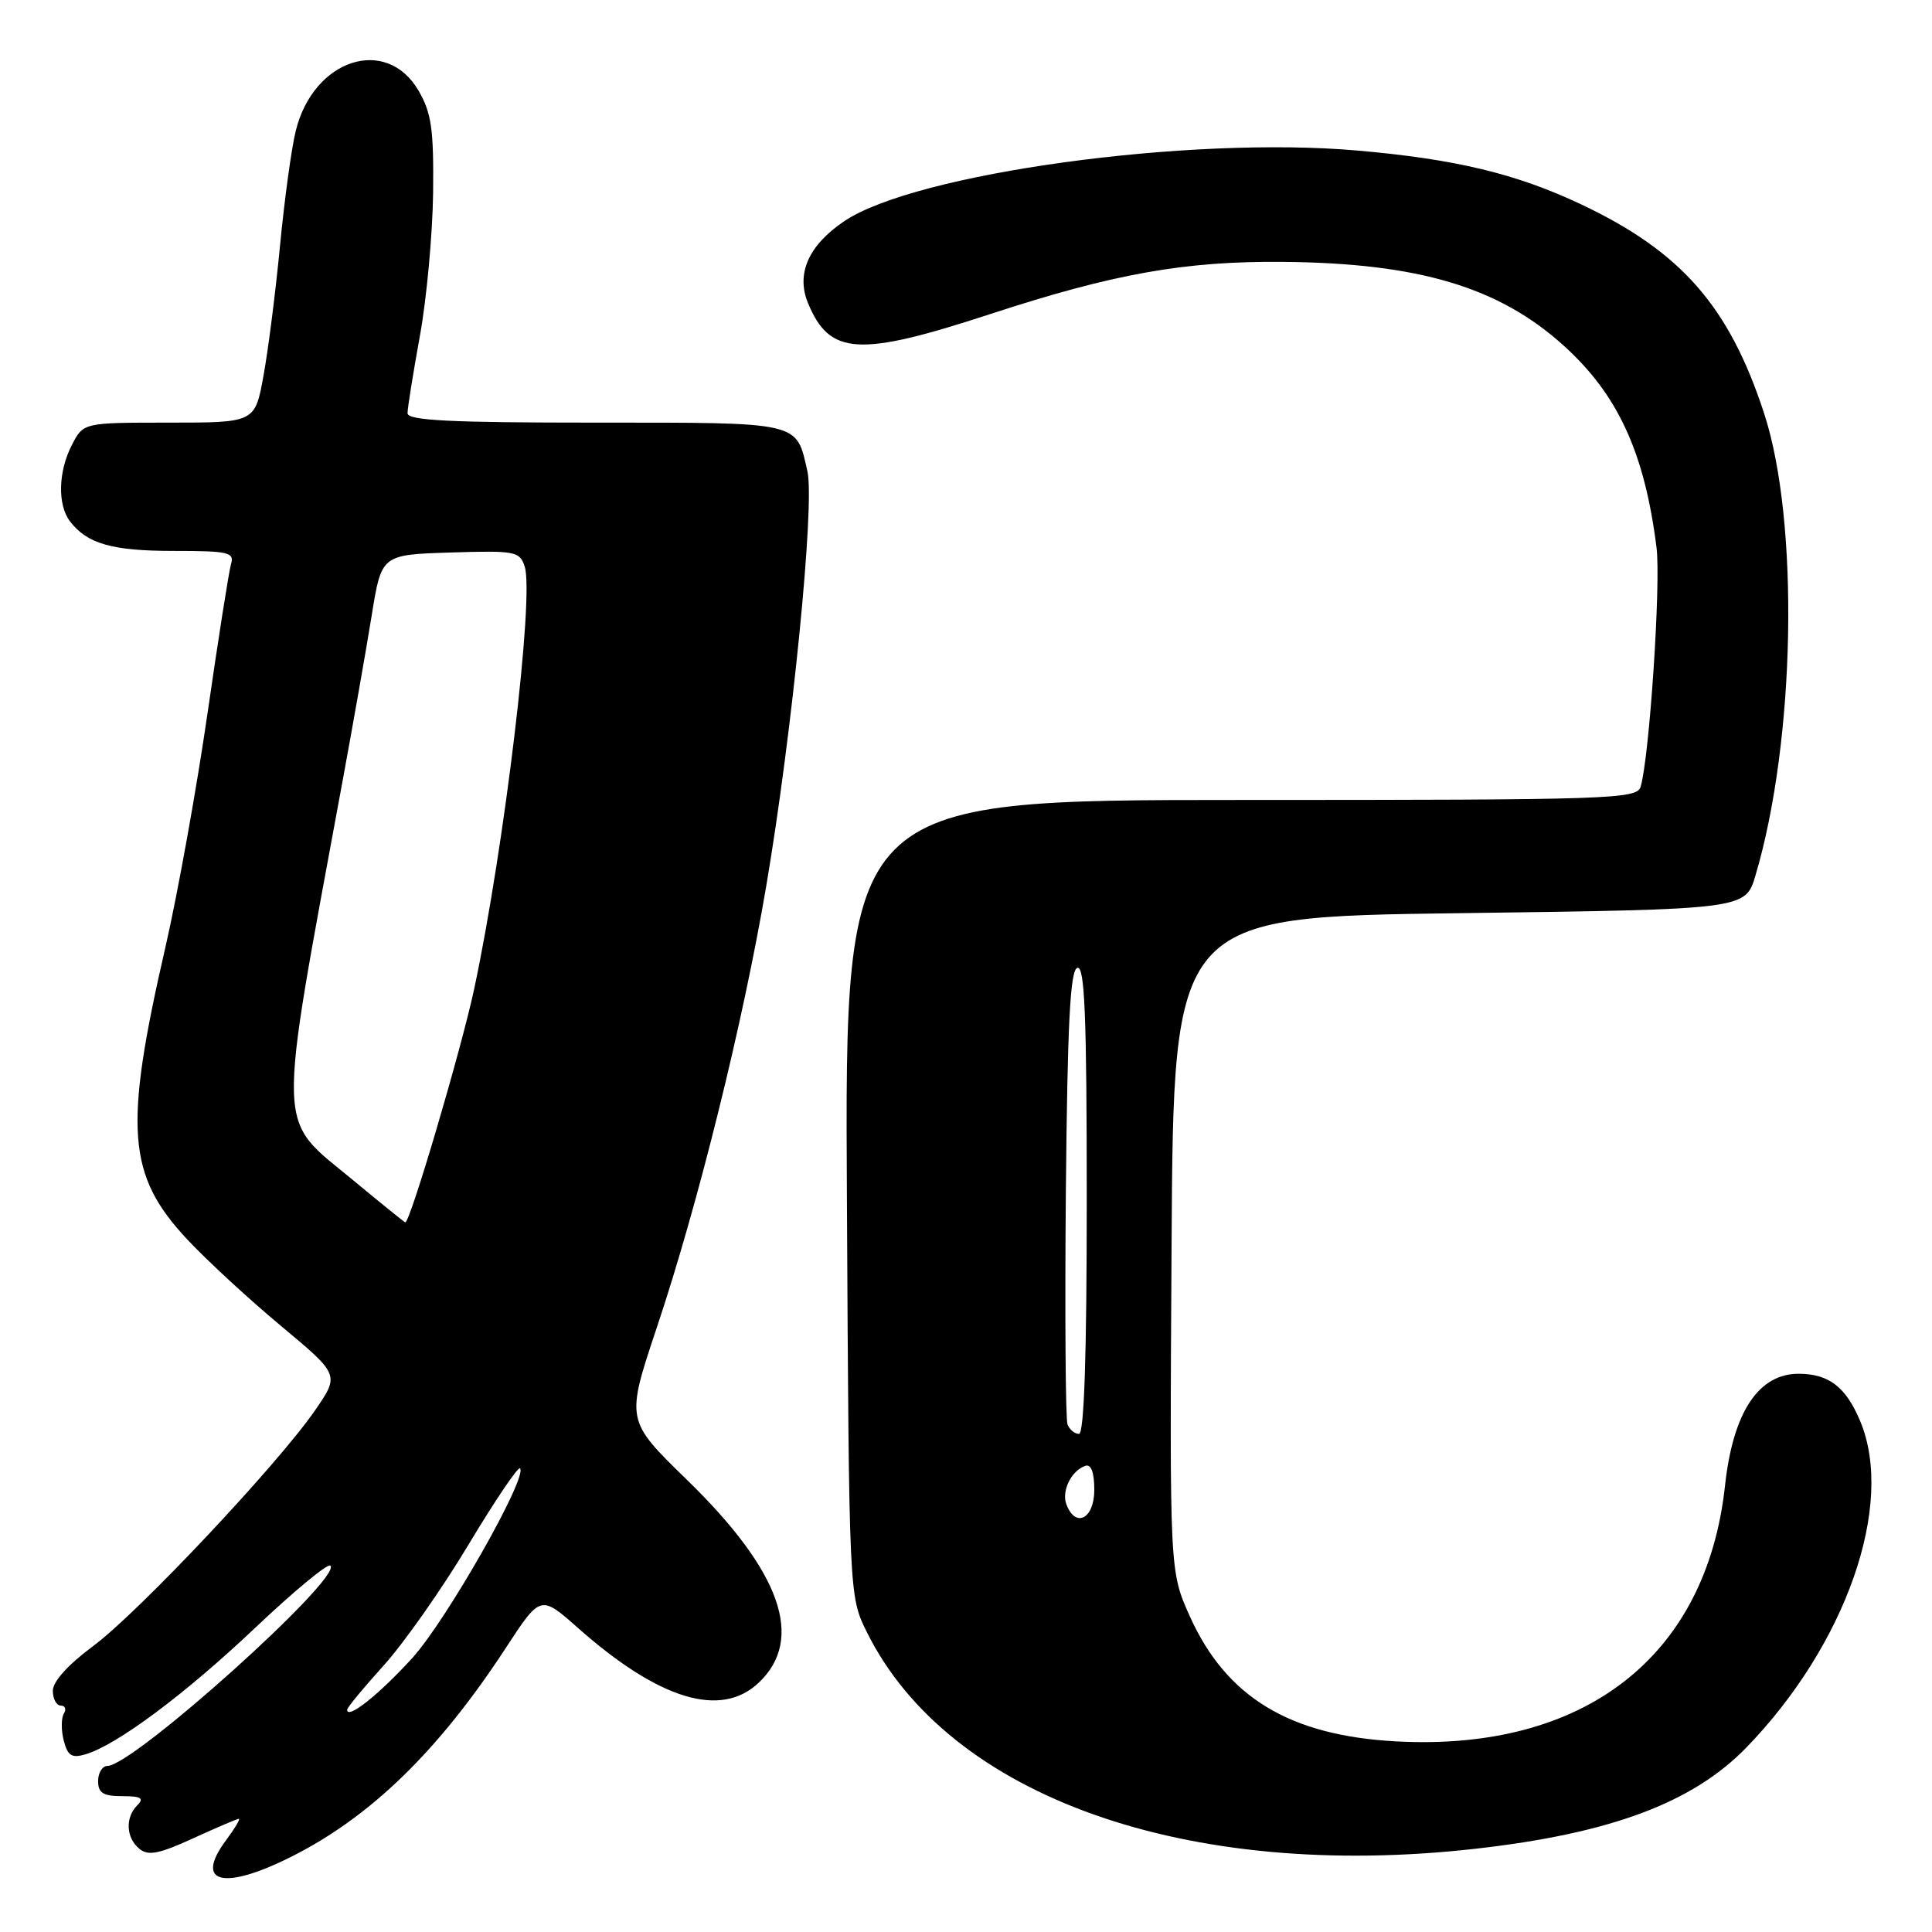 <?xml version="1.0" encoding="UTF-8" standalone="no"?>
<!DOCTYPE svg PUBLIC "-//W3C//DTD SVG 1.1//EN" "http://www.w3.org/Graphics/SVG/1.1/DTD/svg11.dtd" >
<svg xmlns="http://www.w3.org/2000/svg" xmlns:xlink="http://www.w3.org/1999/xlink" version="1.1" viewBox="0 0 256 256">
 <g >
 <path fill="currentColor"
d=" M 38.59 246.03 C 49.11 240.75 58.09 232.02 66.99 218.41 C 71.62 211.32 71.62 211.32 76.56 215.69 C 87.31 225.22 95.49 227.71 100.51 222.99 C 106.67 217.20 103.50 208.21 90.99 196.05 C 82.92 188.20 82.92 188.20 87.03 175.91 C 92.53 159.46 98.46 135.51 101.53 117.41 C 104.99 97.01 107.98 66.87 106.99 62.47 C 105.49 55.81 106.31 56.00 78.88 56.00 C 59.64 56.00 54.00 55.72 54.00 54.75 C 54.00 54.06 54.74 49.45 55.64 44.50 C 56.54 39.55 57.32 31.00 57.39 25.50 C 57.48 17.09 57.17 14.94 55.45 12.00 C 51.17 4.68 41.52 7.84 39.19 17.34 C 38.62 19.63 37.69 26.45 37.11 32.50 C 36.53 38.55 35.55 46.31 34.92 49.75 C 33.79 56.00 33.79 56.00 22.42 56.00 C 11.05 56.00 11.05 56.00 9.53 58.95 C 7.71 62.47 7.60 66.89 9.28 69.09 C 11.56 72.06 14.86 73.00 23.00 73.00 C 30.28 73.00 31.08 73.18 30.61 74.75 C 30.33 75.71 28.93 84.60 27.50 94.50 C 26.07 104.40 23.56 118.35 21.92 125.50 C 16.38 149.56 16.84 155.71 24.82 164.24 C 27.39 166.99 32.98 172.15 37.24 175.70 C 44.99 182.16 44.99 182.16 41.78 186.83 C 36.86 193.99 18.29 213.72 12.32 218.13 C 9.03 220.57 7.00 222.81 7.00 224.03 C 7.00 225.11 7.48 226.00 8.06 226.00 C 8.64 226.00 8.82 226.48 8.46 227.06 C 8.11 227.64 8.09 229.24 8.44 230.61 C 8.95 232.63 9.50 232.99 11.28 232.47 C 15.43 231.27 24.48 224.53 33.84 215.67 C 38.97 210.81 43.45 207.11 43.78 207.45 C 45.39 209.06 17.68 233.96 14.25 233.99 C 13.56 234.00 13.00 234.90 13.00 236.00 C 13.00 237.58 13.67 238.00 16.20 238.00 C 18.69 238.00 19.13 238.27 18.20 239.20 C 16.57 240.83 16.69 243.50 18.46 244.97 C 19.63 245.94 21.05 245.67 25.58 243.59 C 28.70 242.17 31.43 241.00 31.65 241.00 C 31.88 241.00 31.09 242.31 29.91 243.90 C 25.72 249.57 29.63 250.53 38.59 246.03 Z  M 195.50 244.97 C 213.38 242.95 224.26 238.89 231.36 231.60 C 244.61 217.96 251.11 199.38 246.49 188.32 C 244.61 183.81 242.37 182.07 238.42 182.03 C 233.03 181.98 229.63 187.09 228.57 196.89 C 226.10 219.54 209.92 232.10 184.95 230.74 C 170.85 229.97 162.46 224.87 157.64 214.13 C 154.98 208.20 154.98 208.20 155.24 164.85 C 155.50 121.50 155.50 121.50 193.39 121.00 C 231.28 120.50 231.28 120.50 232.61 116.00 C 237.91 98.14 238.45 69.13 233.75 54.76 C 229.12 40.59 222.77 33.34 209.49 27.07 C 200.95 23.03 192.85 21.08 179.88 19.95 C 157.49 17.98 121.30 22.96 111.88 29.30 C 107.14 32.49 105.46 36.27 107.06 40.15 C 109.94 47.10 113.76 47.33 131.26 41.60 C 147.58 36.26 157.00 34.58 170.00 34.70 C 187.98 34.86 198.60 38.03 207.19 45.79 C 214.39 52.29 217.92 59.98 219.50 72.57 C 220.09 77.29 218.56 100.34 217.39 104.25 C 216.90 105.89 213.50 106.00 164.40 106.00 C 111.93 106.00 111.93 106.00 112.22 158.75 C 112.50 211.50 112.50 211.50 114.87 216.28 C 125.70 238.07 157.21 249.29 195.50 244.97 Z  M 46.00 226.55 C 46.00 226.26 48.19 223.61 50.86 220.66 C 53.53 217.70 58.58 210.52 62.07 204.69 C 65.57 198.86 68.64 194.31 68.90 194.57 C 69.99 195.65 59.13 214.76 54.62 219.71 C 50.19 224.57 46.00 227.89 46.00 226.55 Z  M 46.80 156.39 C 36.52 147.87 36.61 151.19 45.39 103.50 C 46.81 95.80 48.55 85.90 49.26 81.50 C 50.55 73.50 50.55 73.50 59.70 73.21 C 68.31 72.94 68.88 73.05 69.53 75.09 C 70.80 79.09 66.84 112.19 62.84 131.00 C 61.13 139.01 54.33 162.06 53.70 161.97 C 53.59 161.96 50.49 159.45 46.80 156.39 Z  M 141.31 199.36 C 140.62 197.58 141.96 194.85 143.82 194.23 C 144.58 193.97 145.00 195.11 145.00 197.42 C 145.00 201.24 142.53 202.54 141.31 199.36 Z  M 141.45 188.74 C 141.19 188.04 141.09 174.24 141.23 158.07 C 141.44 135.63 141.80 128.57 142.75 128.25 C 143.73 127.92 144.00 134.49 144.00 158.92 C 144.00 179.60 143.66 190.00 142.97 190.00 C 142.40 190.00 141.72 189.43 141.45 188.74 Z "/>
</g>
</svg>